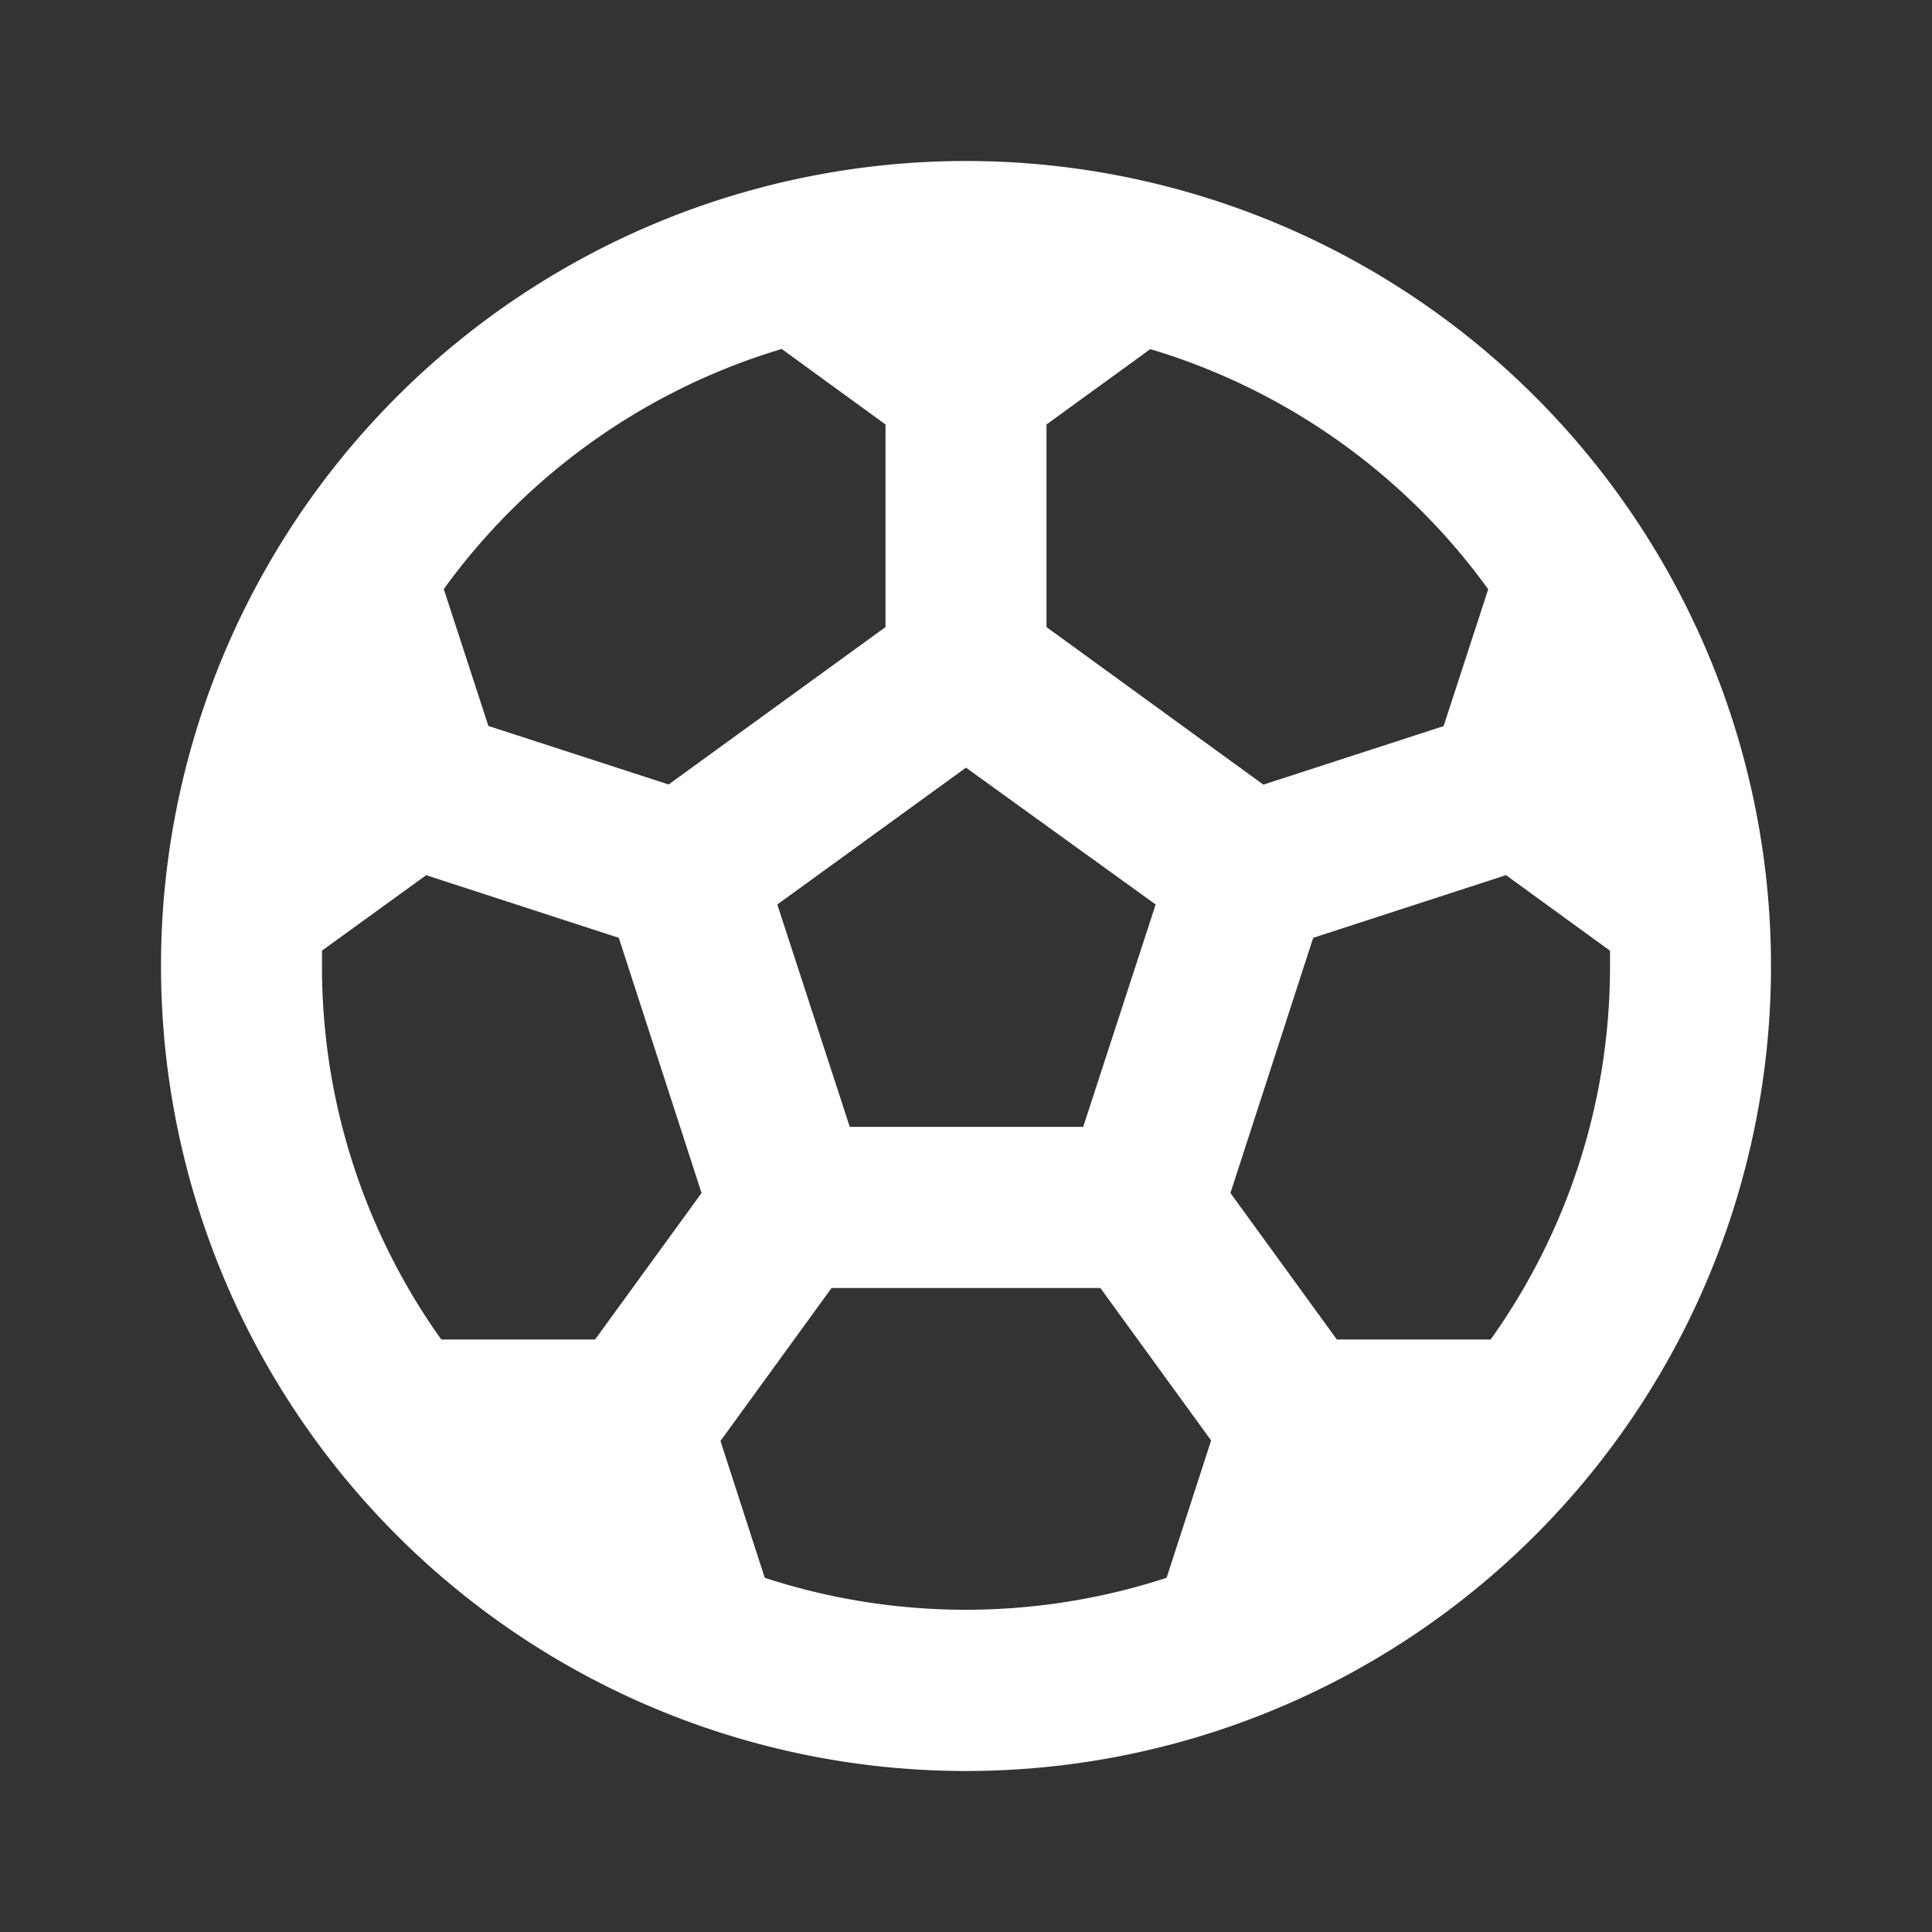 <svg xmlns="http://www.w3.org/2000/svg" width="24" height="24" viewBox="0 0 24 24"><rect x="0" y="0" width="24" height="24" fill="#333333" stroke="none"/><defs><style>.a{fill:none;}.b{fill:#fff;}</style></defs><path class="a" d="M0,0H24V24H0Z"/><path class="b" d="M12,2A10,10,0,1,1,2,12,10,10,0,0,1,12,2Zm1.67,14H10.33L8.95,17.9,9.5,19.6a8.045,8.045,0,0,0,4.992,0l.553-1.706L13.669,16ZM5.294,10.872,4,11.809,4,12a7.966,7.966,0,0,0,1.482,4.64h1.91l1.323-1.82L7.687,11.65l-2.393-.778Zm13.412,0-2.393.778-1.028,3.17,1.322,1.82h1.91A7.964,7.964,0,0,0,20,12l0-.19-1.291-.938ZM12,9.536l-2.344,1.7.9,2.762h2.9l.9-2.762Zm2.291-5.2L13,5.273V7.79l2.694,1.957,2.239-.727.554-1.7a8.014,8.014,0,0,0-4.2-2.984Zm-4.583,0A8.014,8.014,0,0,0,5.513,7.318l.554,1.7,2.239.727L11,7.79V5.273l-1.292-.94Z"/></svg>